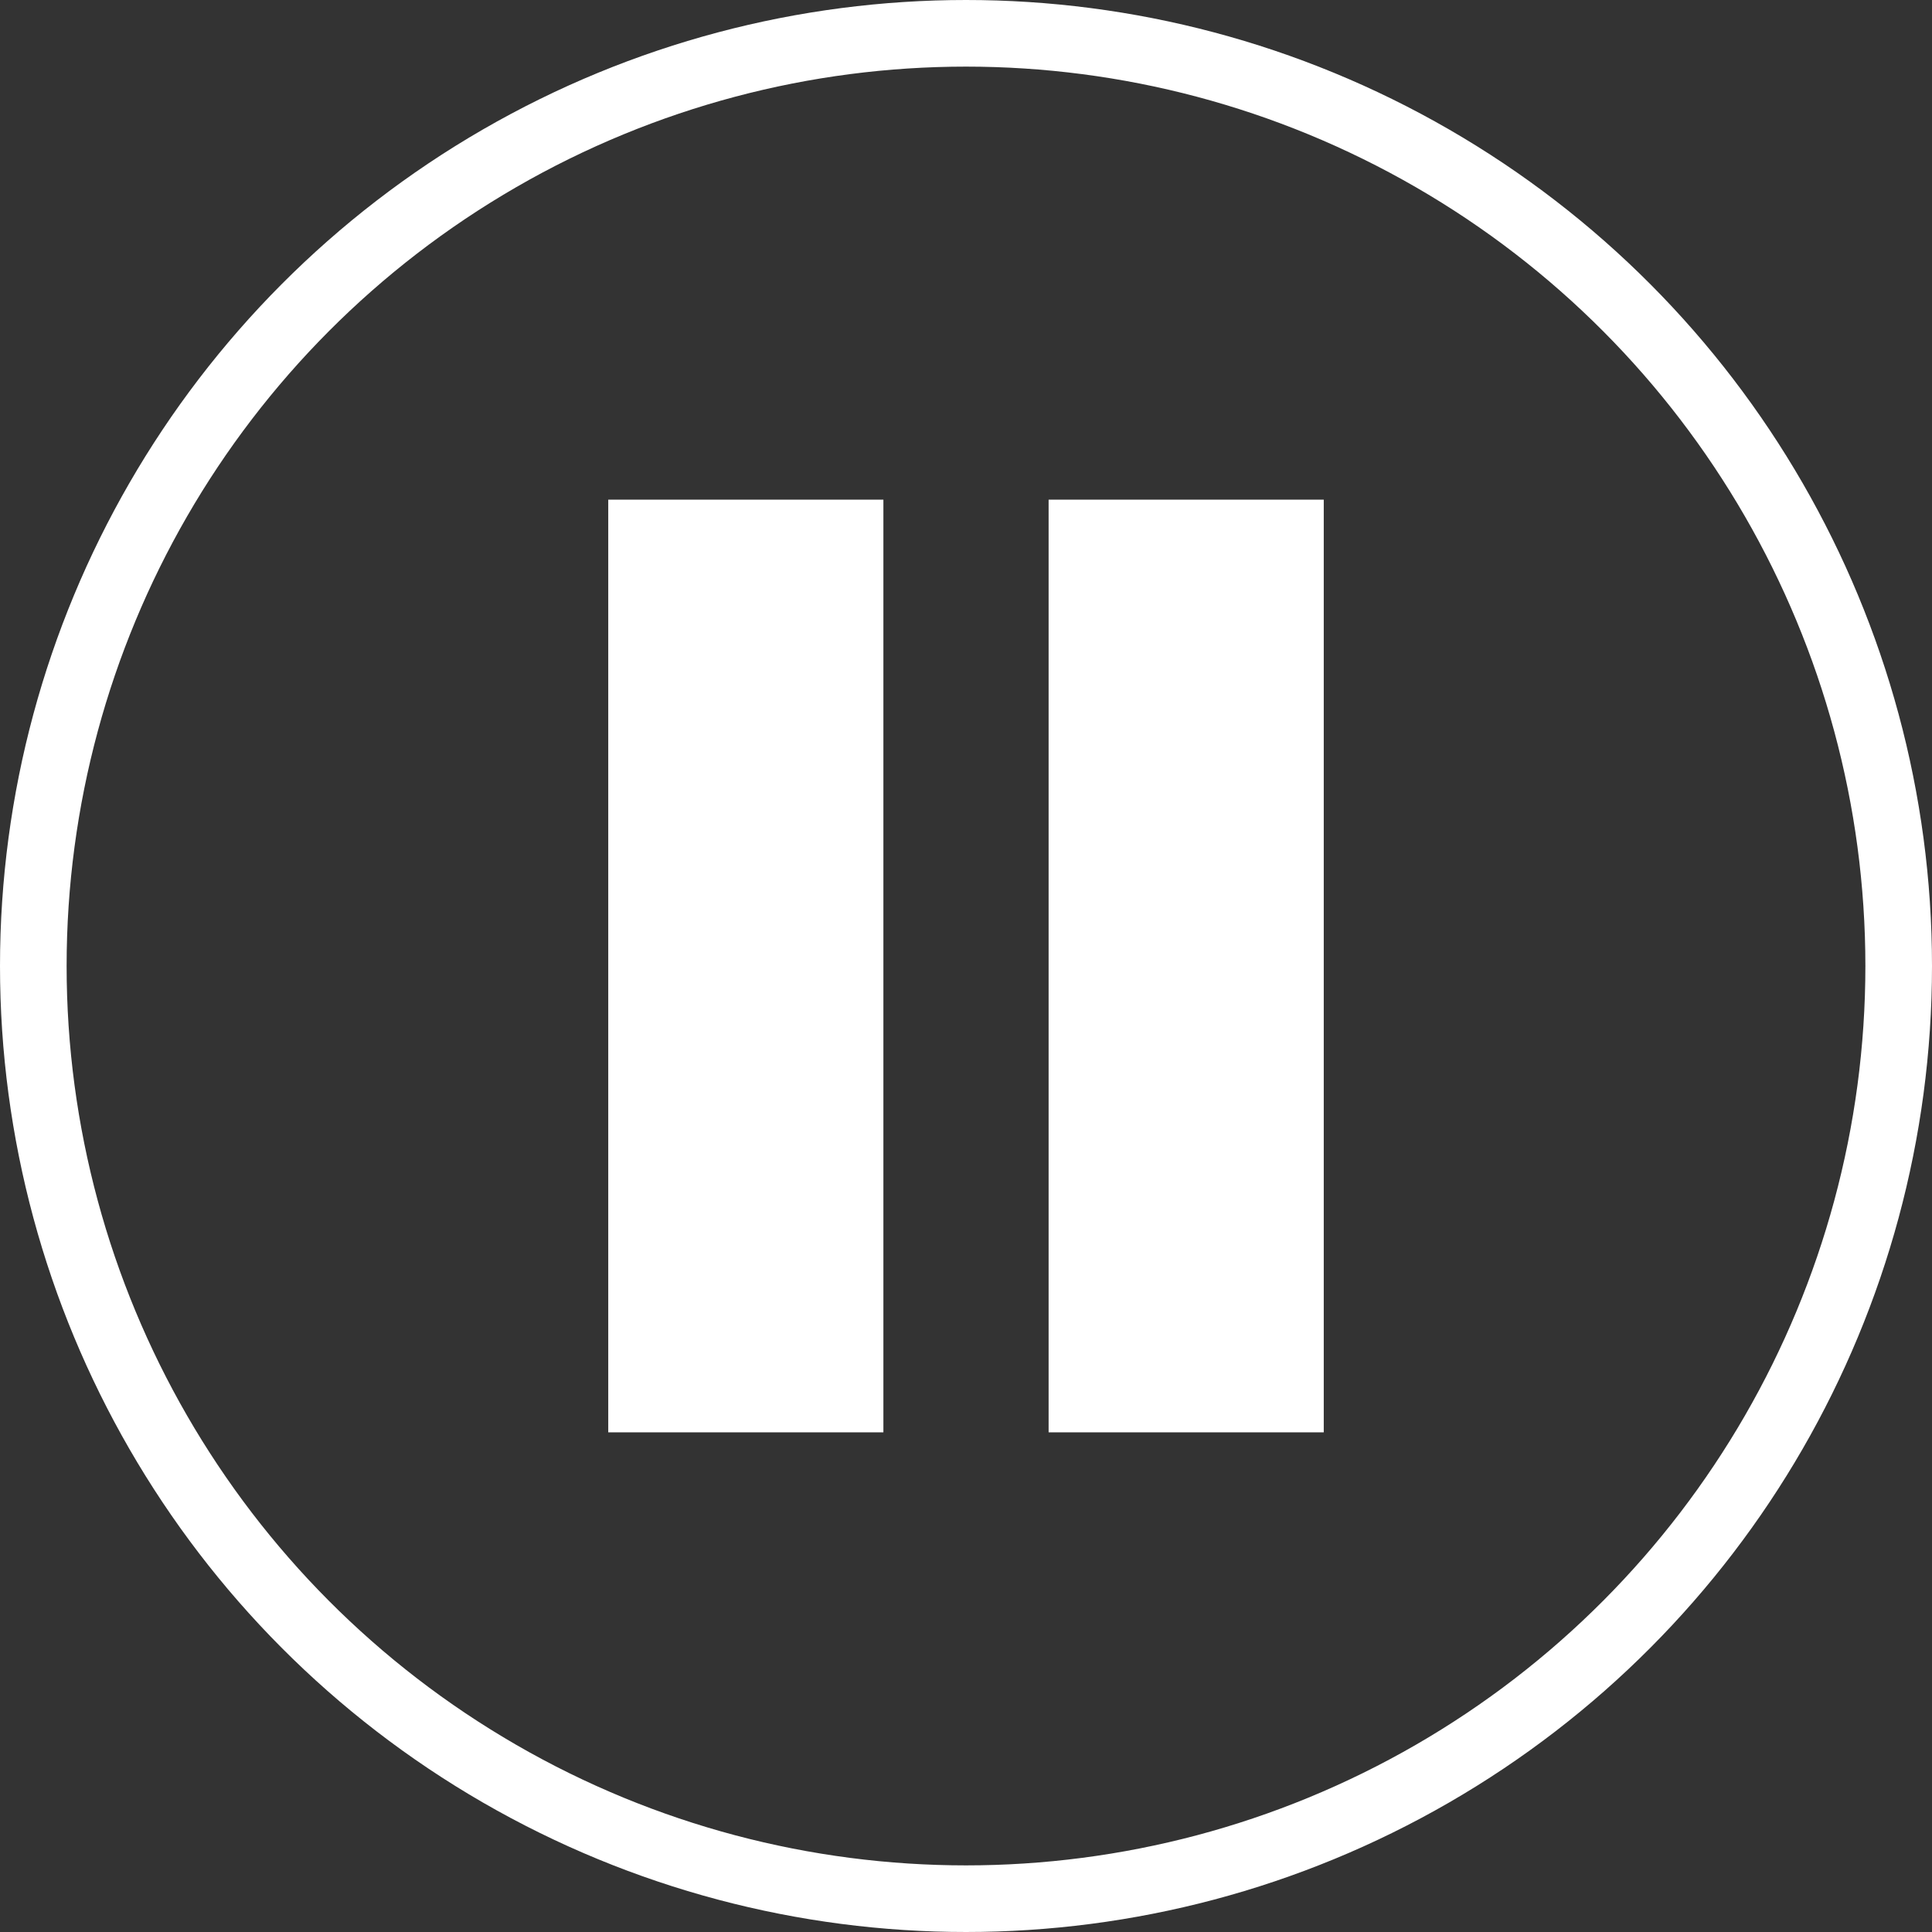 <svg xmlns="http://www.w3.org/2000/svg" viewBox="0 0 29 29"><rect x="0" y="0" width="29" height="29" fill="#333333" stroke="none"/><defs><style>.cls-1{fill:none;stroke:#fff;stroke-miterlimit:10;}.cls-2{fill:#fff;}</style></defs><title>pause-icon</title><g id="Слой_2" data-name="Слой 2"><g id="Слой_2-2" data-name="Слой 2"><circle class="cls-1" cx="14.5" cy="14.5" r="14"/><rect class="cls-2" x="9.13" y="7.5" width="4.13" height="14"/><rect class="cls-2" x="15.74" y="7.5" width="4.13" height="14"/></g></g></svg>